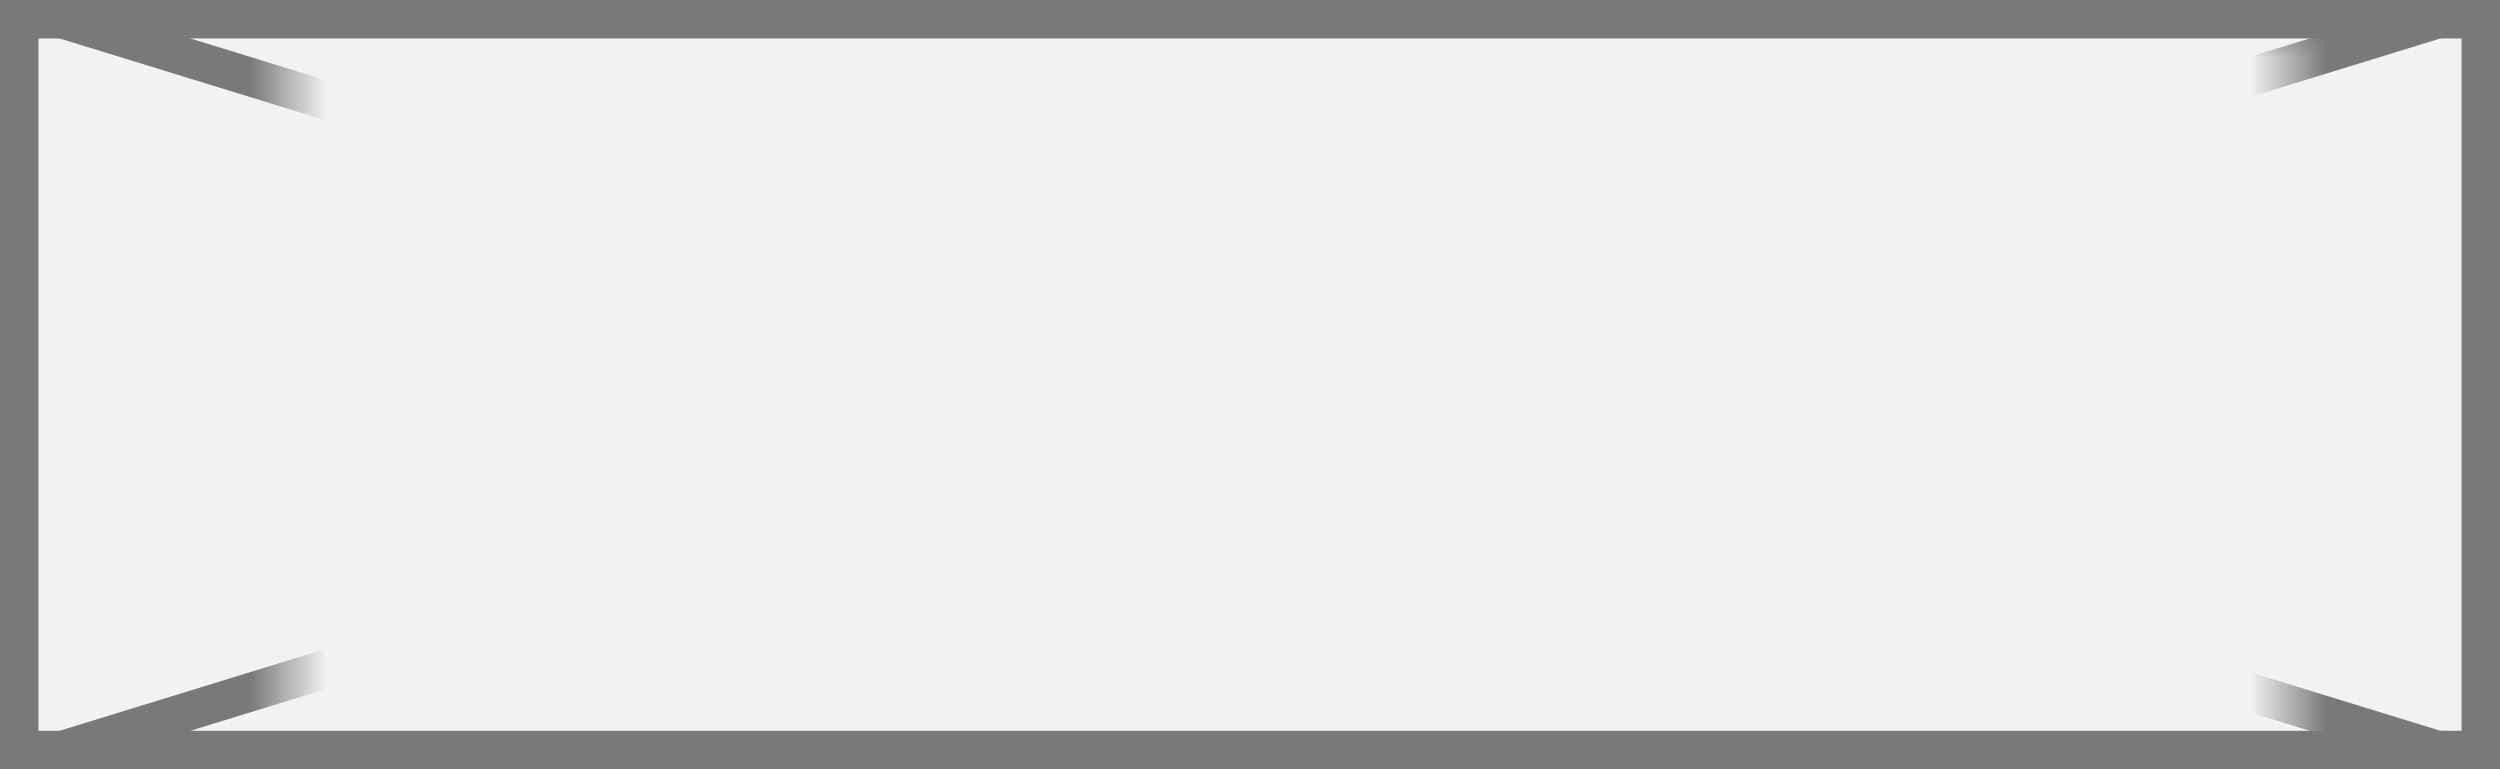 ﻿<?xml version="1.0" encoding="utf-8"?>
<svg version="1.1" xmlns:xlink="http://www.w3.org/1999/xlink" width="65px" height="20px" xmlns="http://www.w3.org/2000/svg">
  <rect width="100%" height="100%" fill="#333333" stroke="none"/>
  <defs>
    <mask fill="white" id="clip782">
      <path d="M 115.5 673  L 167.5 673  L 167.5 692  L 115.5 692  Z M 108 672  L 173 672  L 173 692  L 108 692  Z " fill-rule="evenodd" />
    </mask>
  </defs>
  <g transform="matrix(1 0 0 1 -108 -672 )">
    <path d="M 108.5 672.5  L 172.5 672.5  L 172.5 691.5  L 108.5 691.5  L 108.5 672.5  Z " fill-rule="nonzero" fill="#f2f2f2" stroke="none" />
    <path d="M 108.5 672.5  L 172.5 672.5  L 172.5 691.5  L 108.5 691.5  L 108.5 672.5  Z " stroke-width="1" stroke="#797979" fill="none" />
    <path d="M 109.553 672.478  L 171.447 691.522  M 171.447 672.478  L 109.553 691.522  " stroke-width="1" stroke="#797979" fill="none" mask="url(#clip782)" />
  </g>
</svg>